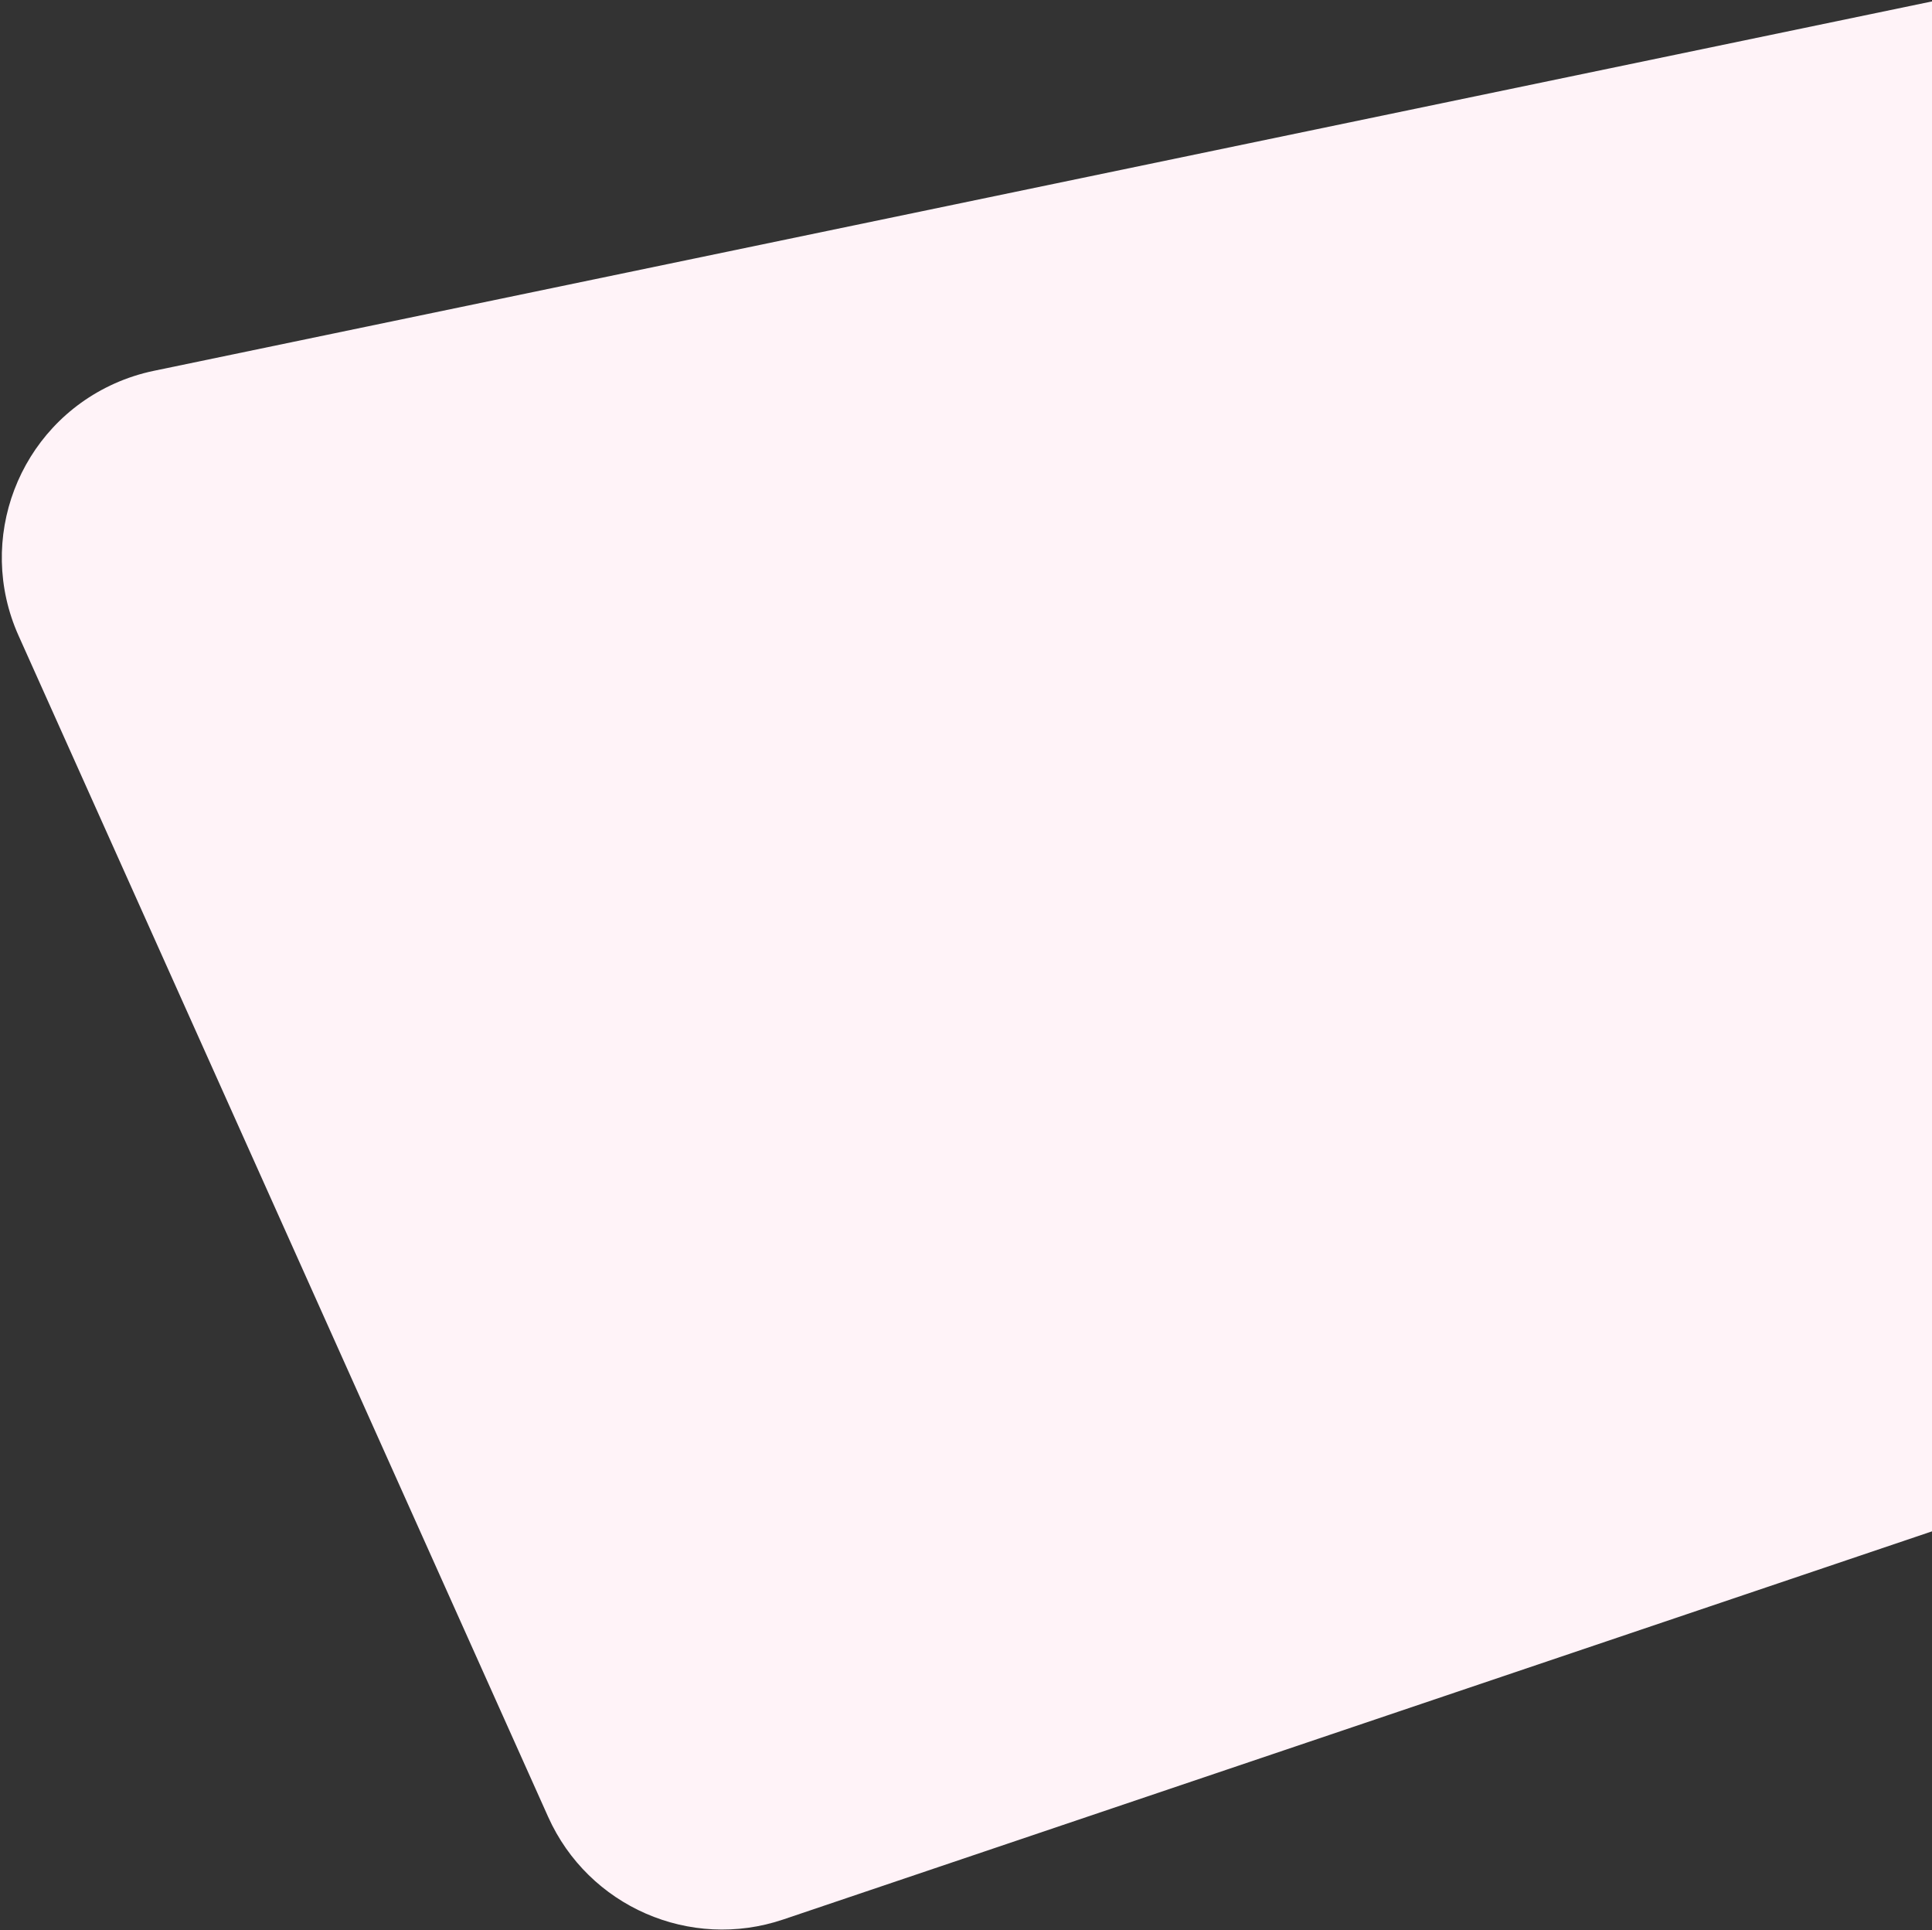 <svg xmlns="http://www.w3.org/2000/svg" width="861" height="860" viewBox="0 0 861 860">
    <rect x="0" y="0" width="861" height="860" fill="#333333" stroke="none"/>
    <path fill="#FFF3F8" fill-rule="evenodd" d="M68.543 165.234L861.89.446l.532 681.41-513.384 173.428c-41.493 14.017-86.843-5.788-104.763-45.75L8.271 283.236c-19.208-42.834-.055-93.13 42.78-112.338 5.609-2.515 11.474-4.414 17.492-5.664z"/>
</svg>
